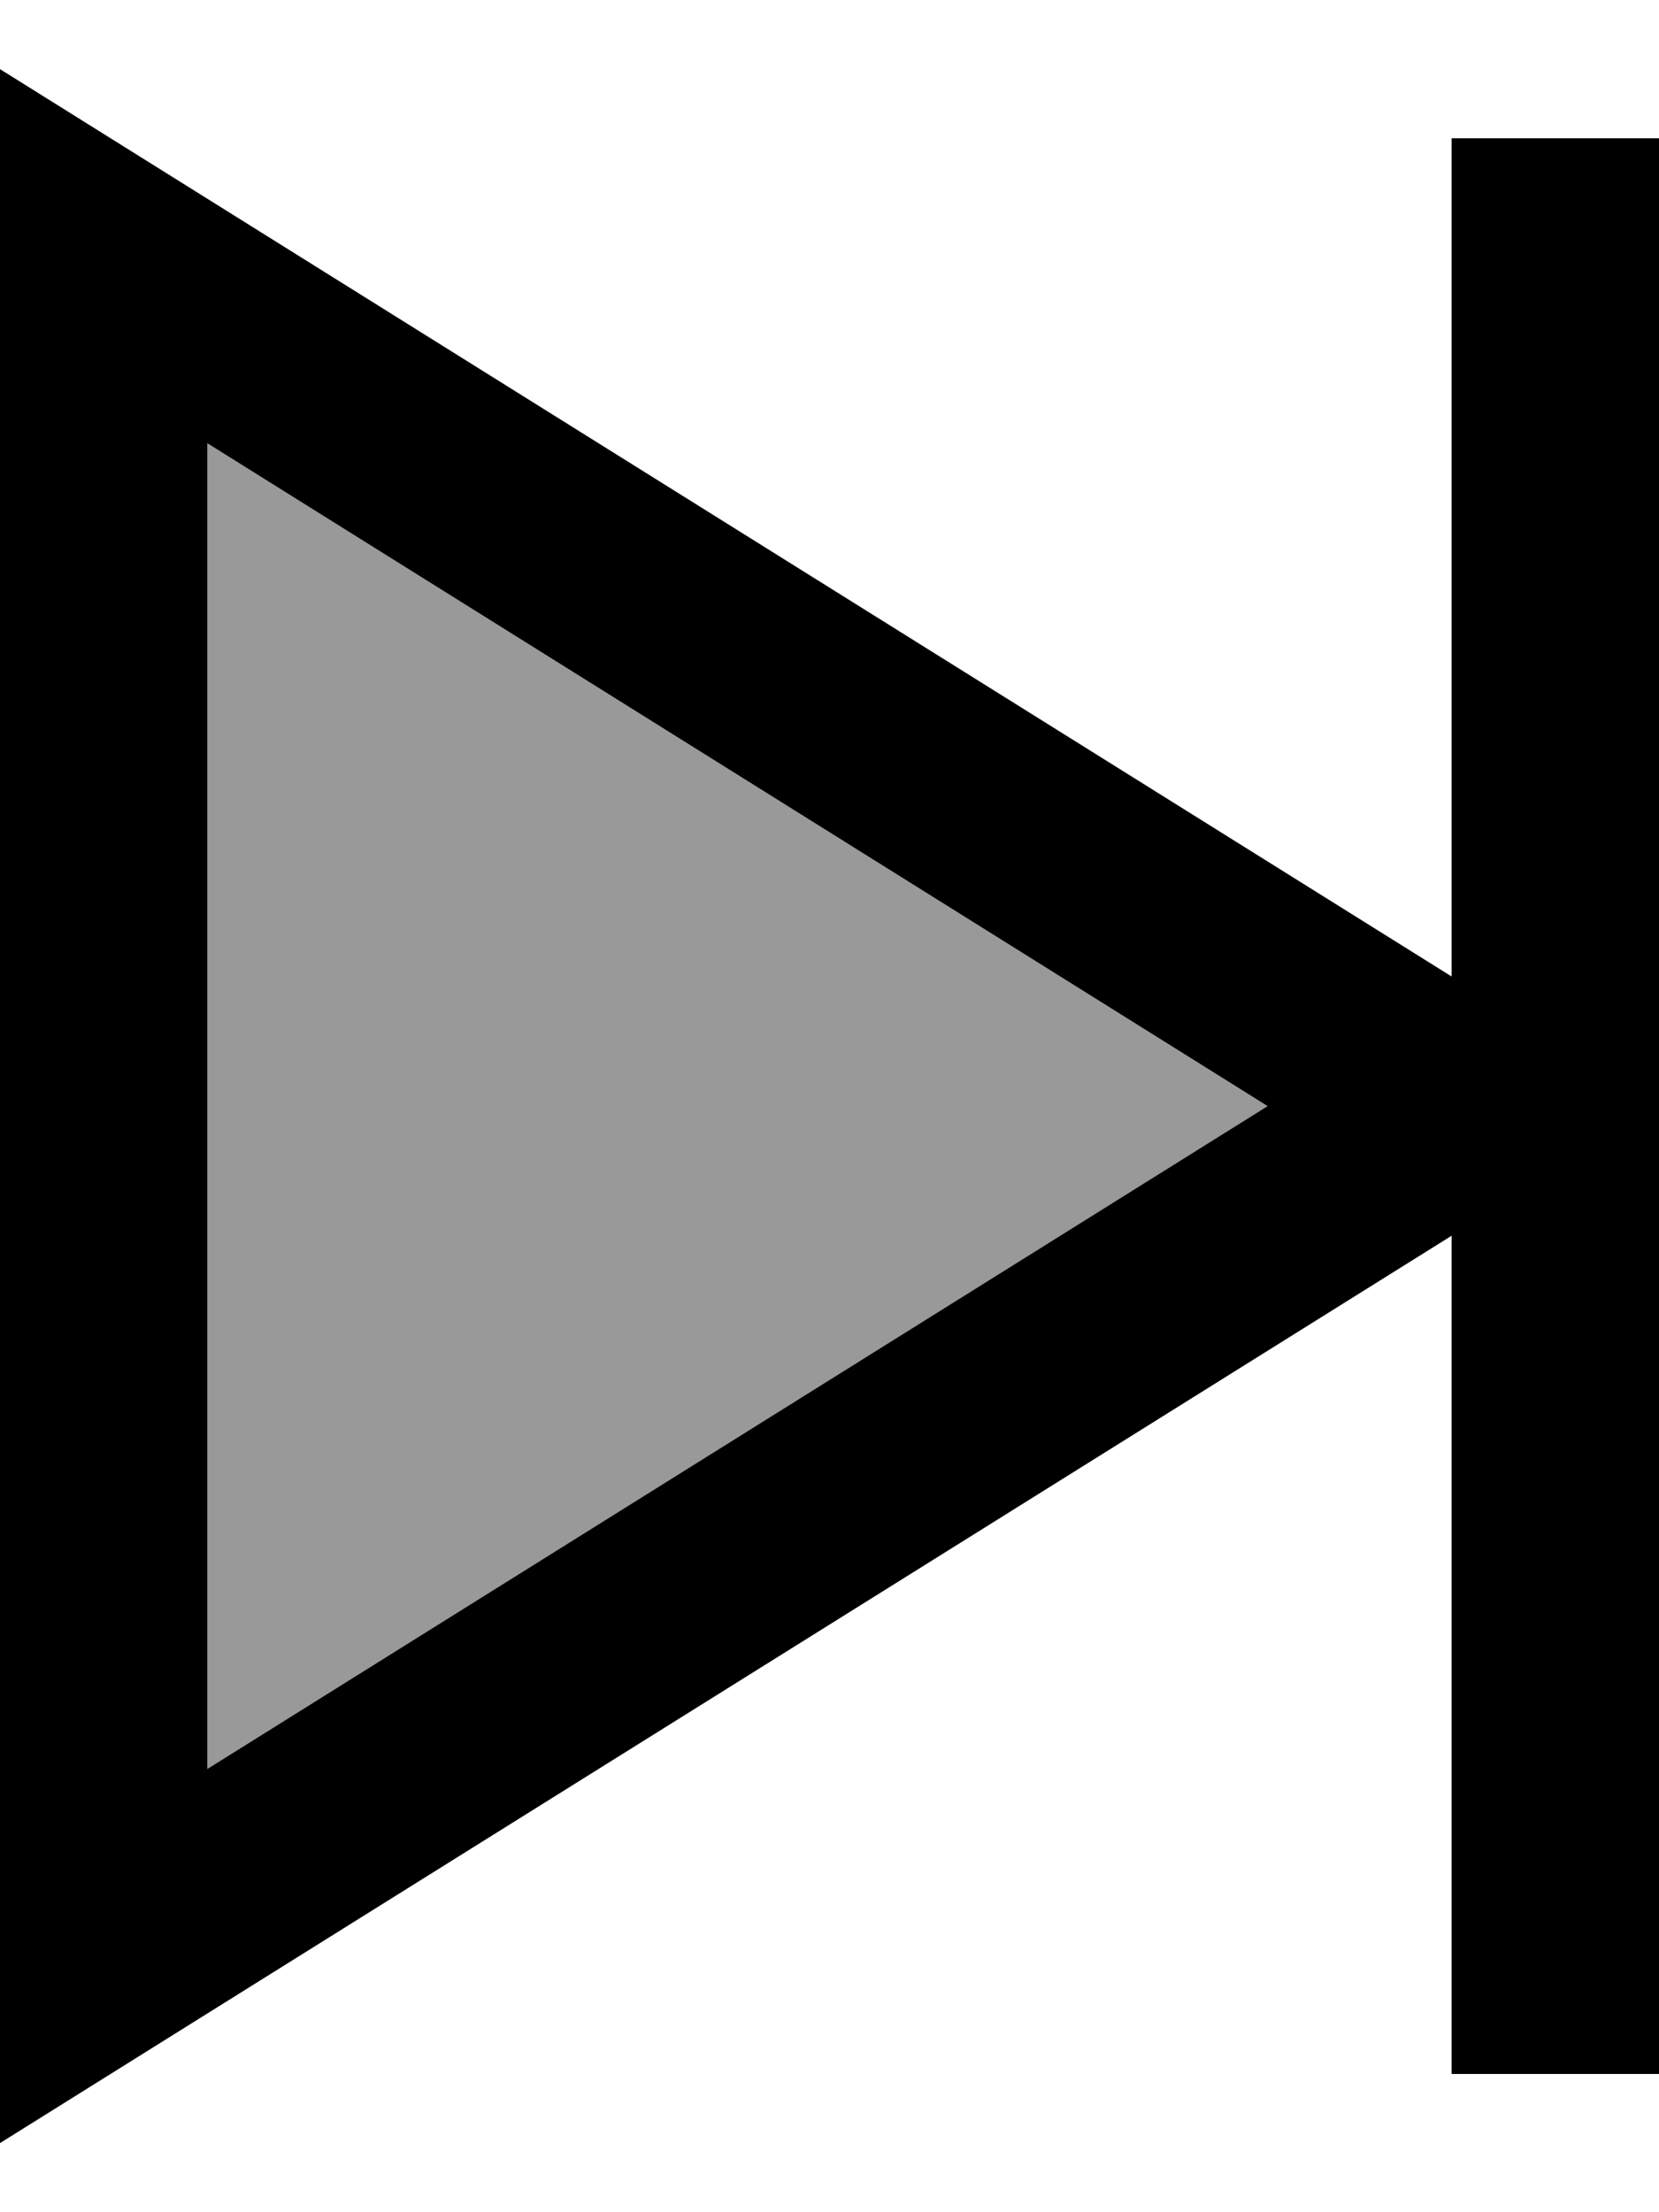 <svg xmlns="http://www.w3.org/2000/svg" viewBox="0 0 384 512"><!--! Font Awesome Pro 7.0.0 by @fontawesome - https://fontawesome.com License - https://fontawesome.com/license (Commercial License) Copyright 2025 Fonticons, Inc. --><path opacity=".4" fill="currentColor" d="M48 102.6L48 409.4 293.4 256 48 102.6z"/><path fill="currentColor" d="M0 72.6l0-56.6 336 210 0-194 48 0 0 448-48 0 0-194-336 210 0-423.4zM293.4 256L48 102.6 48 409.4 293.4 256z"/></svg>